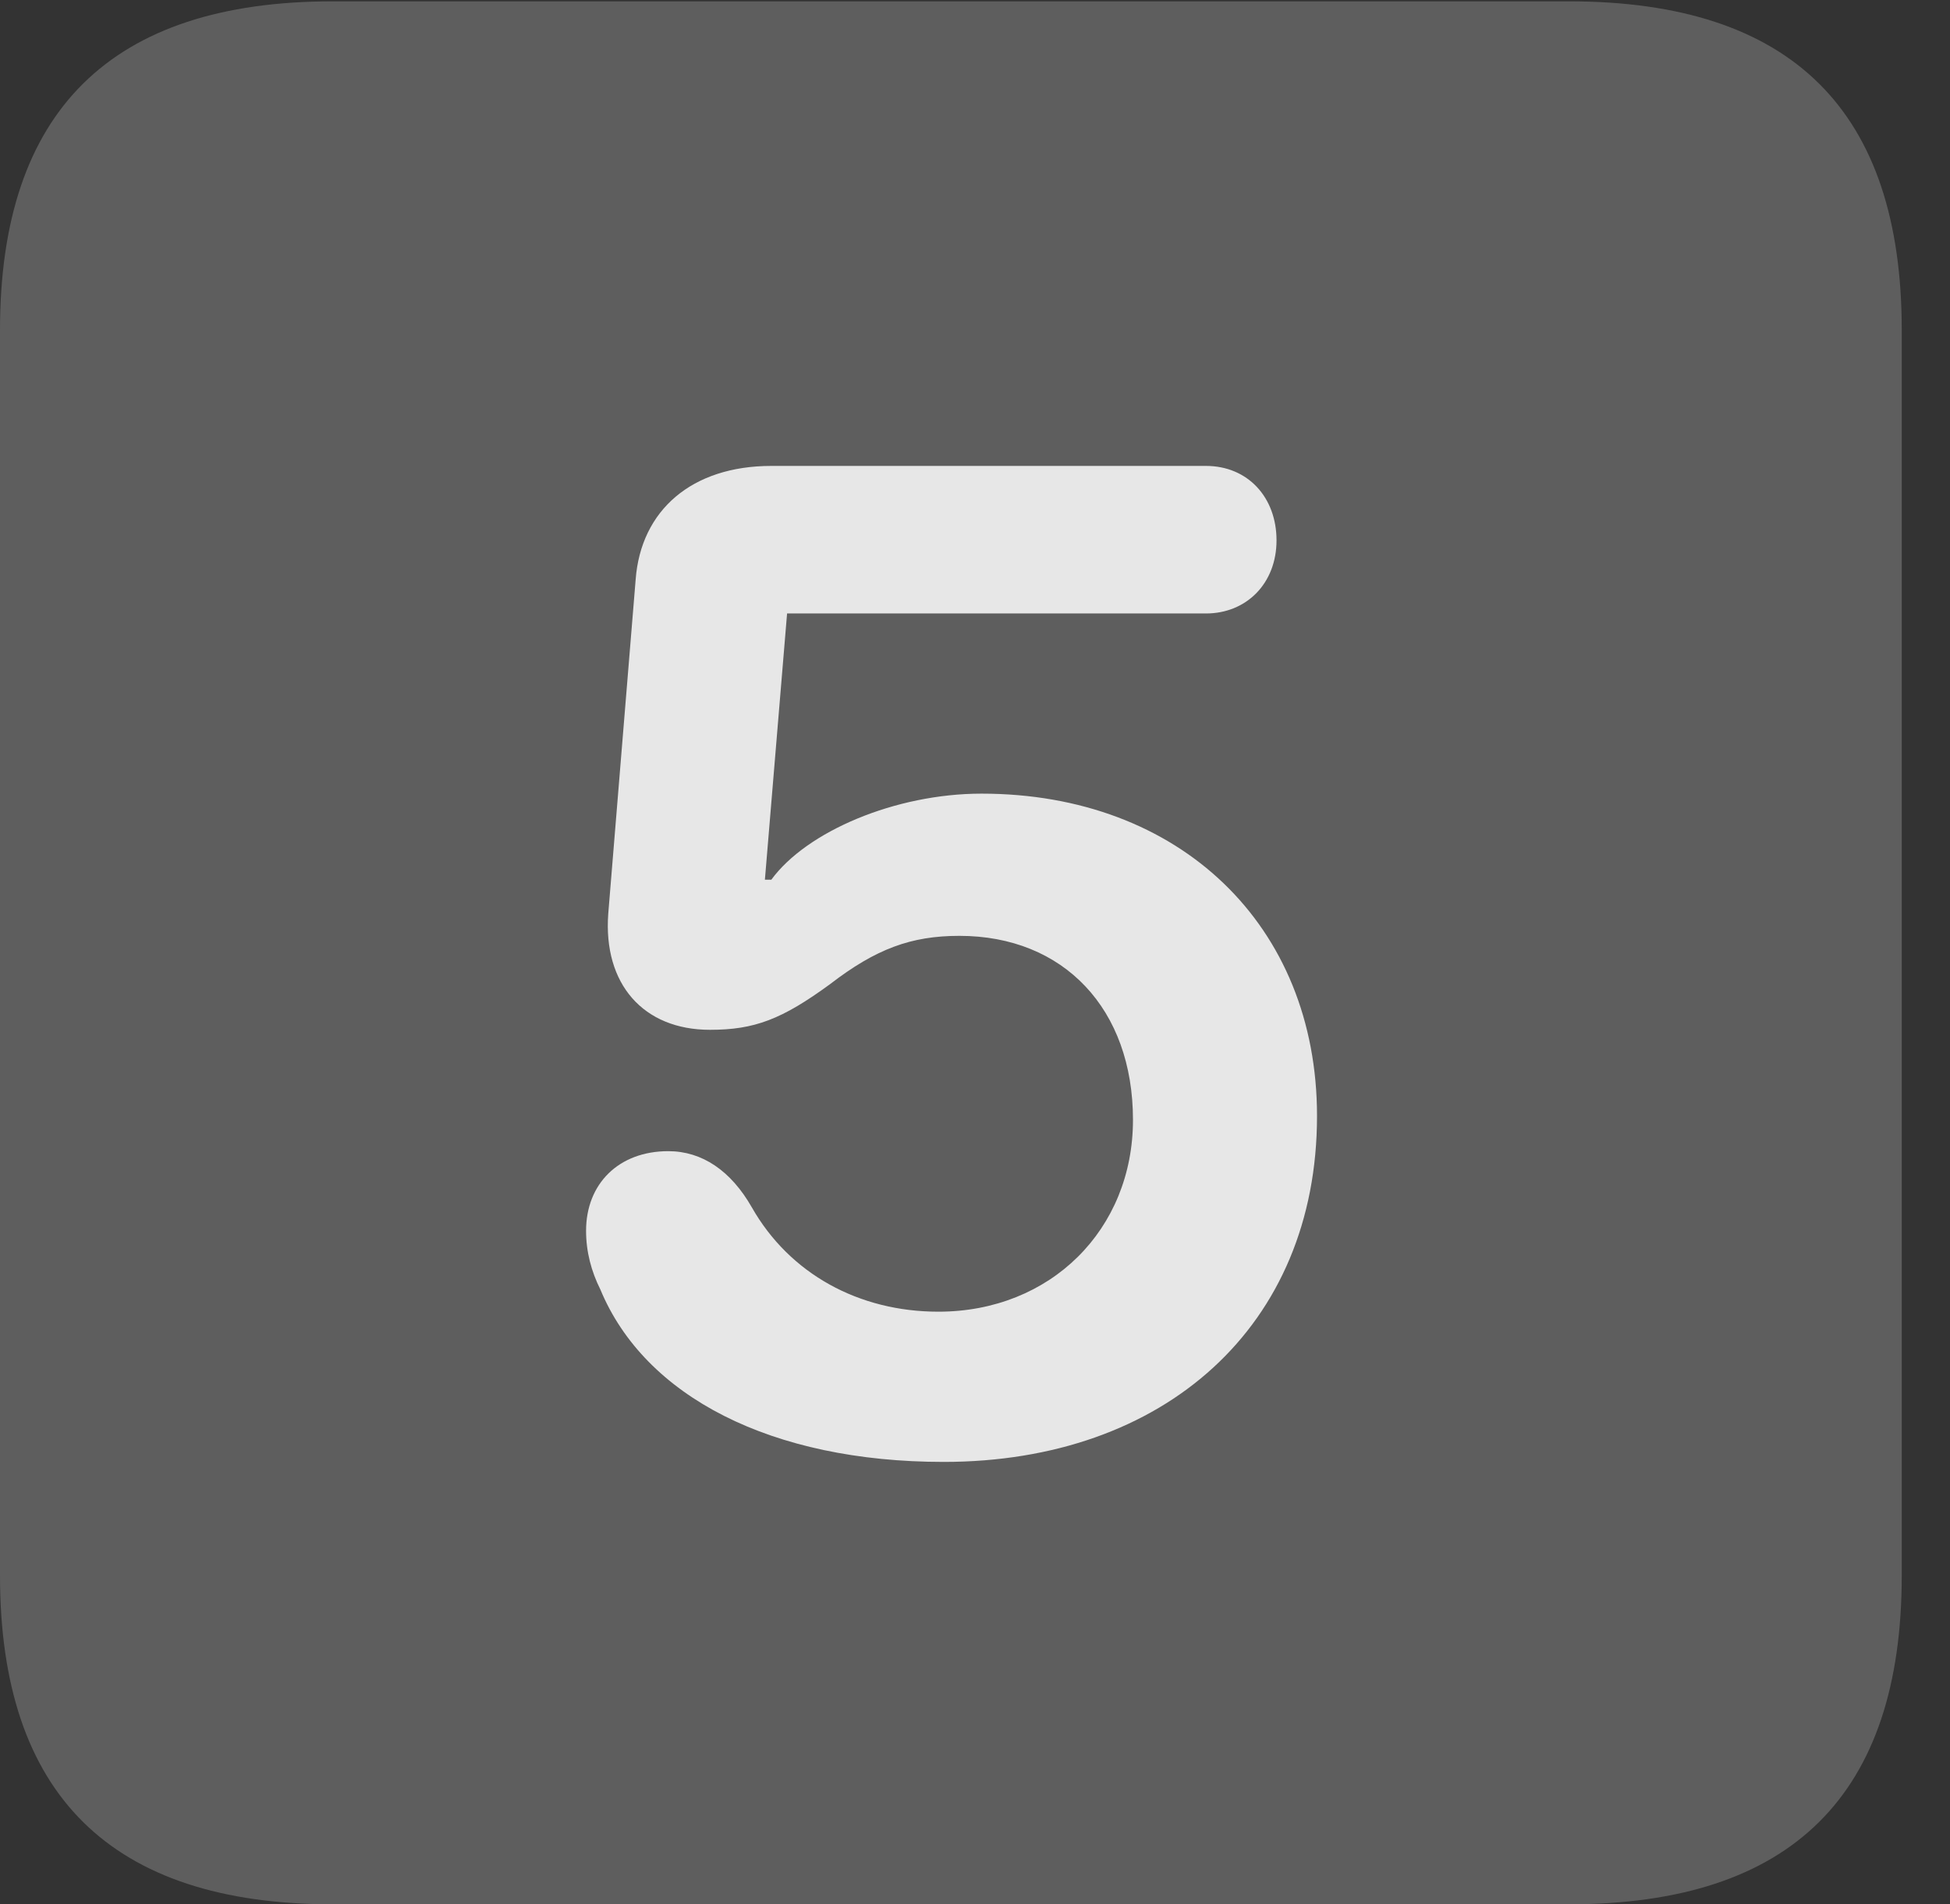 <?xml version="1.0" encoding="UTF-8"?>
<!--Generator: Apple Native CoreSVG 341-->
<!DOCTYPE svg
PUBLIC "-//W3C//DTD SVG 1.1//EN"
       "http://www.w3.org/Graphics/SVG/1.1/DTD/svg11.dtd">
<svg version="1.1" xmlns="http://www.w3.org/2000/svg" xmlns:xlink="http://www.w3.org/1999/xlink" viewBox="0 0 14.59 14.248">
 <rect x="0" y="0" width="14.59" height="14.248" fill="#333333" stroke="none"/>
 <g>
  <rect height="14.248" opacity="0" width="14.59" x="0" y="0"/>
  <path d="M2.49 14.248L11.738 14.248C13.408 14.248 14.229 13.428 14.229 11.787L14.229 2.471C14.229 0.83 13.408 0.01 11.738 0.01L2.49 0.01C0.83 0.01 0 0.83 0 2.471L0 11.787C0 13.428 0.83 14.248 2.49 14.248Z" fill="white" fill-opacity="0.212"/>
  <path d="M7.061 10.938C5.771 10.938 4.824 10.449 4.492 9.648C4.424 9.512 4.385 9.365 4.385 9.209C4.385 8.857 4.629 8.613 5 8.613C5.254 8.613 5.469 8.76 5.625 9.033C5.908 9.531 6.426 9.814 7.021 9.814C7.861 9.814 8.477 9.199 8.477 8.379C8.477 7.549 7.959 7.002 7.178 7.002C6.816 7.002 6.553 7.1 6.211 7.363C5.85 7.627 5.645 7.705 5.312 7.705C4.814 7.705 4.512 7.363 4.551 6.836L4.756 4.336C4.795 3.818 5.176 3.486 5.771 3.486L9.023 3.486C9.336 3.486 9.551 3.721 9.551 4.043C9.551 4.365 9.326 4.59 9.023 4.59L5.889 4.59L5.723 6.582L5.771 6.582C6.035 6.221 6.699 5.938 7.344 5.938C8.828 5.938 9.854 6.924 9.854 8.35C9.854 9.922 8.711 10.938 7.061 10.938Z" fill="white" fill-opacity="0.85"/>
 </g>
</svg>
